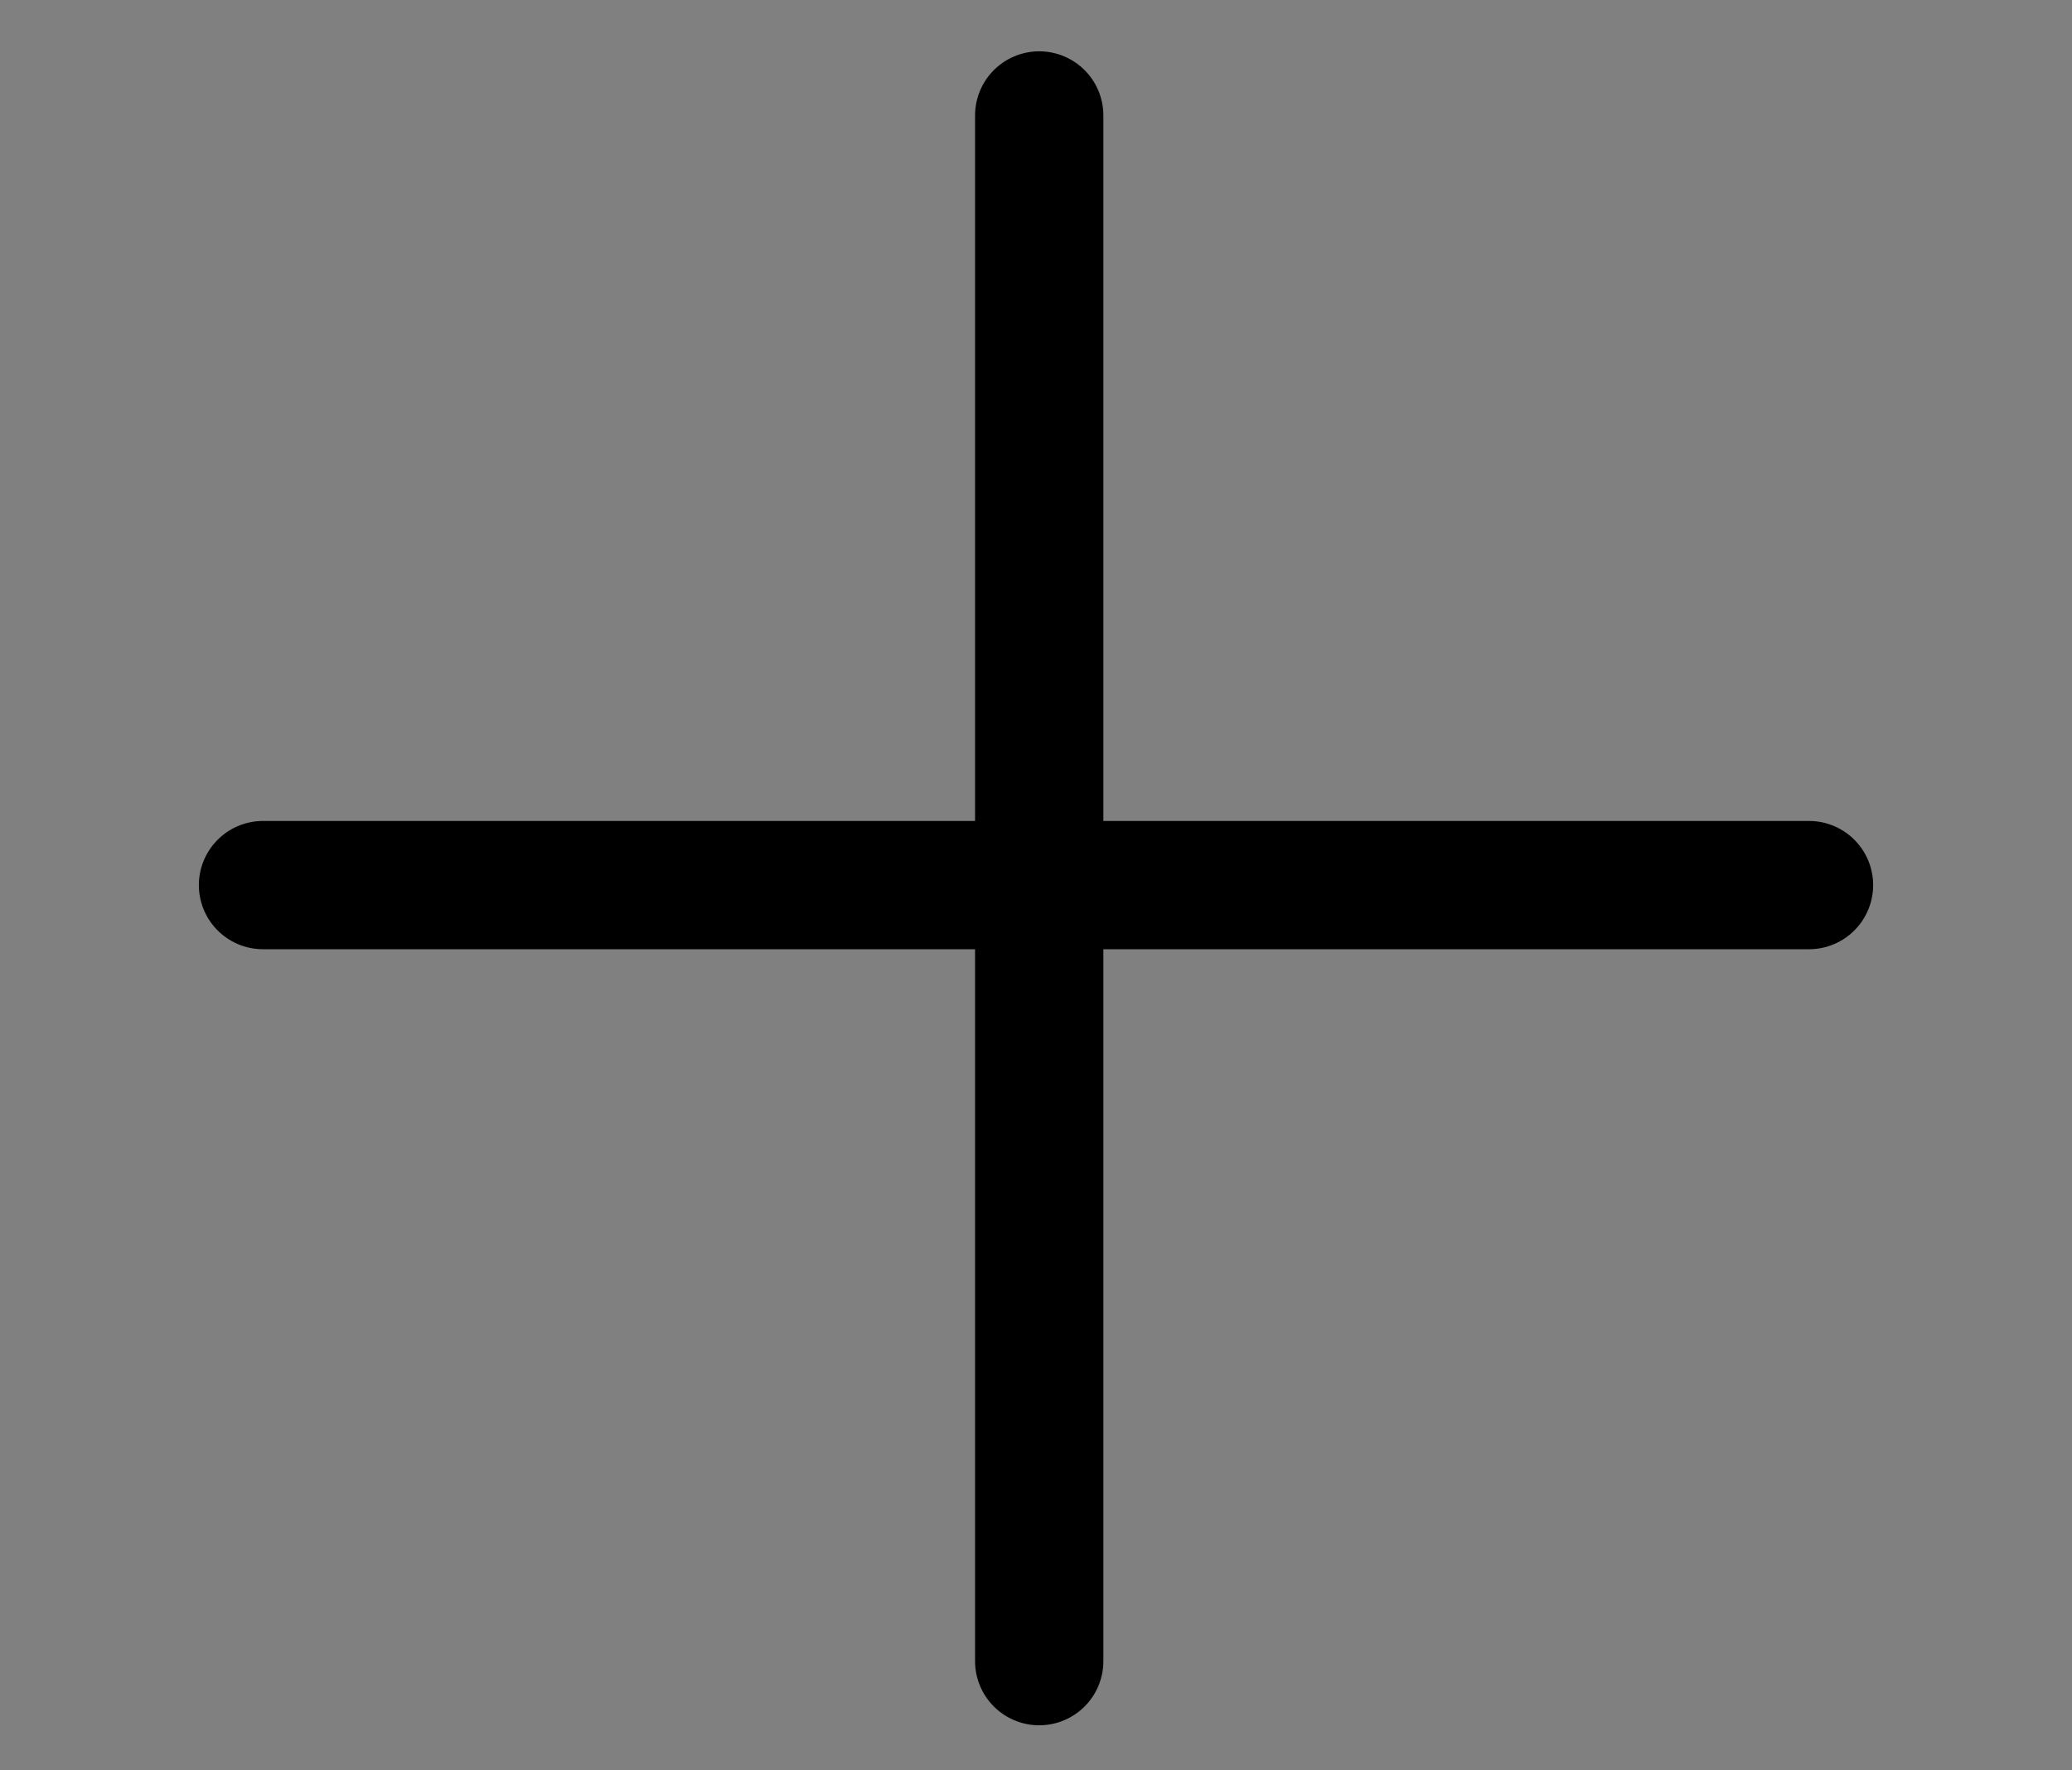 <?xml version="1.0" encoding="utf-8"?>
<!-- Generator: Adobe Illustrator 24.3.0, SVG Export Plug-In . SVG Version: 6.00 Build 0)  -->
<svg version="1.1" id="Layer_1" xmlns="http://www.w3.org/2000/svg" xmlns:xlink="http://www.w3.org/1999/xlink" x="0px" y="0px"
	 viewBox="0 0 32.3 27.6" style="enable-background:new 0 0 32.3 27.6;" xml:space="preserve">
<rect x="0" y="0" width="32.3" height="27.6" fill="#808080" stroke="none"/>
<style type="text/css">
	.st0{fill:none;}
	.st1{fill:none;stroke:#000000;stroke-width:0.25;stroke-miterlimit:10;}
	.st2{opacity:0.14;fill:none;stroke:#000000;stroke-width:0.25;stroke-miterlimit:10;enable-background:new    ;}
	.st3{fill:none;stroke:#FFFFFF;stroke-width:2;stroke-miterlimit:10;}
	.st4{fill:none;stroke:#000000;stroke-width:2;stroke-linecap:round;stroke-miterlimit:10;}
</style>
<polyline class="st0" points="36.2,-20.3 37.3,-22.1 29.7,-22.1 30.8,-20.2 "/>
<polyline class="st0" points="36.2,-20.5 33.5,-15.9 30.8,-20.5 "/>
<line class="st0" x1="36.5" y1="-20.1" x2="30.5" y2="-20.1"/>
<path class="st1" d="M700.4,54.9v-2.8c0-0.2,0.2-0.4,0.4-0.4h3.1l0.3,1.2h4.3c0.2,0,0.4,0.2,0.4,0.4v5.4c0,0.2-0.2,0.4-0.4,0.4h-7.7
	c-0.2,0-0.4-0.2-0.4-0.4v-4.6"/>
<path class="st1" d="M666.6,55.4v-3c0-0.3,0.2-0.5,0.5-0.5h3.4l0.3,1.8h4.7c0.3,0,0.5,0.2,0.5,0.4v4.5c0,0.2-0.2,0.4-0.5,0.4h-8.4
	c-0.3,0-0.5-0.2-0.5-0.4v-3.9"/>
<path class="st1" d="M649.4,54.7v-2.6c0-0.2,0.2-0.4,0.4-0.4h3l0.2,1.5h4.1c0.2,0,0.4,0.2,0.4,0.4v5.1c0,0.2-0.2,0.4-0.4,0.4h-7.3
	c-0.2,0-0.4-0.2-0.4-0.4v-4.4"/>
<path class="st1" d="M730.6,55.7v-3c0-0.3,0.2-0.5,0.5-0.5h3.4l0.3,1.8h4.7c0.3,0,0.5,0.2,0.5,0.5v5.9c0,0.3-0.2,0.5-0.5,0.5h-8.4
	c-0.3,0-0.5-0.2-0.5-0.5v-5"/>
<path class="st1" d="M682.6,54.9v-2.8c0-0.2,0.2-0.4,0.4-0.4h2.2l1.2,1.2h4.3c0.2,0,0.4,0.2,0.4,0.4v5.4c0,0.2-0.2,0.4-0.4,0.4H683
	c-0.2,0-0.4-0.2-0.4-0.4v-4.6"/>
<line class="st0" x1="704.2" y1="52.9" x2="700.4" y2="52.9"/>
<path class="st1" d="M715.5,56v-2.8c0-0.2,0.2-0.5,0.5-0.5h3.2l0.3,1.2h4.3c0.2,0,0.5,0.2,0.5,0.5v5.4c0,0.2-0.2,0.5-0.5,0.5H716
	c-0.2,0-0.5-0.2-0.5-0.5v-4.6"/>
<line class="st2" x1="719.4" y1="53.9" x2="715.5" y2="53.9"/>
<g>
	<path class="st3" d="M126.3,31.8c0,1.1-0.9,2-2,2H90.8c-1.1,0-2-0.9-2-2V10.2c0-1.1,0.9-2,2-2h33.6c1.1,0,2,0.9,2,2V31.8z"/>
	<path class="st3" d="M104.1,3.7h-9.6c-1.2,0-2.2,1-2.2,2.2v2.3"/>
	<line class="st3" x1="103.5" y1="3.4" x2="108.4" y2="8.2"/>
</g>
<g>
	<line class="st4" x1="16.2" y1="1.8" x2="16.2" y2="25.9"/>
	<line class="st4" x1="4.1" y1="13.8" x2="28.2" y2="13.8"/>
</g>
</svg>
